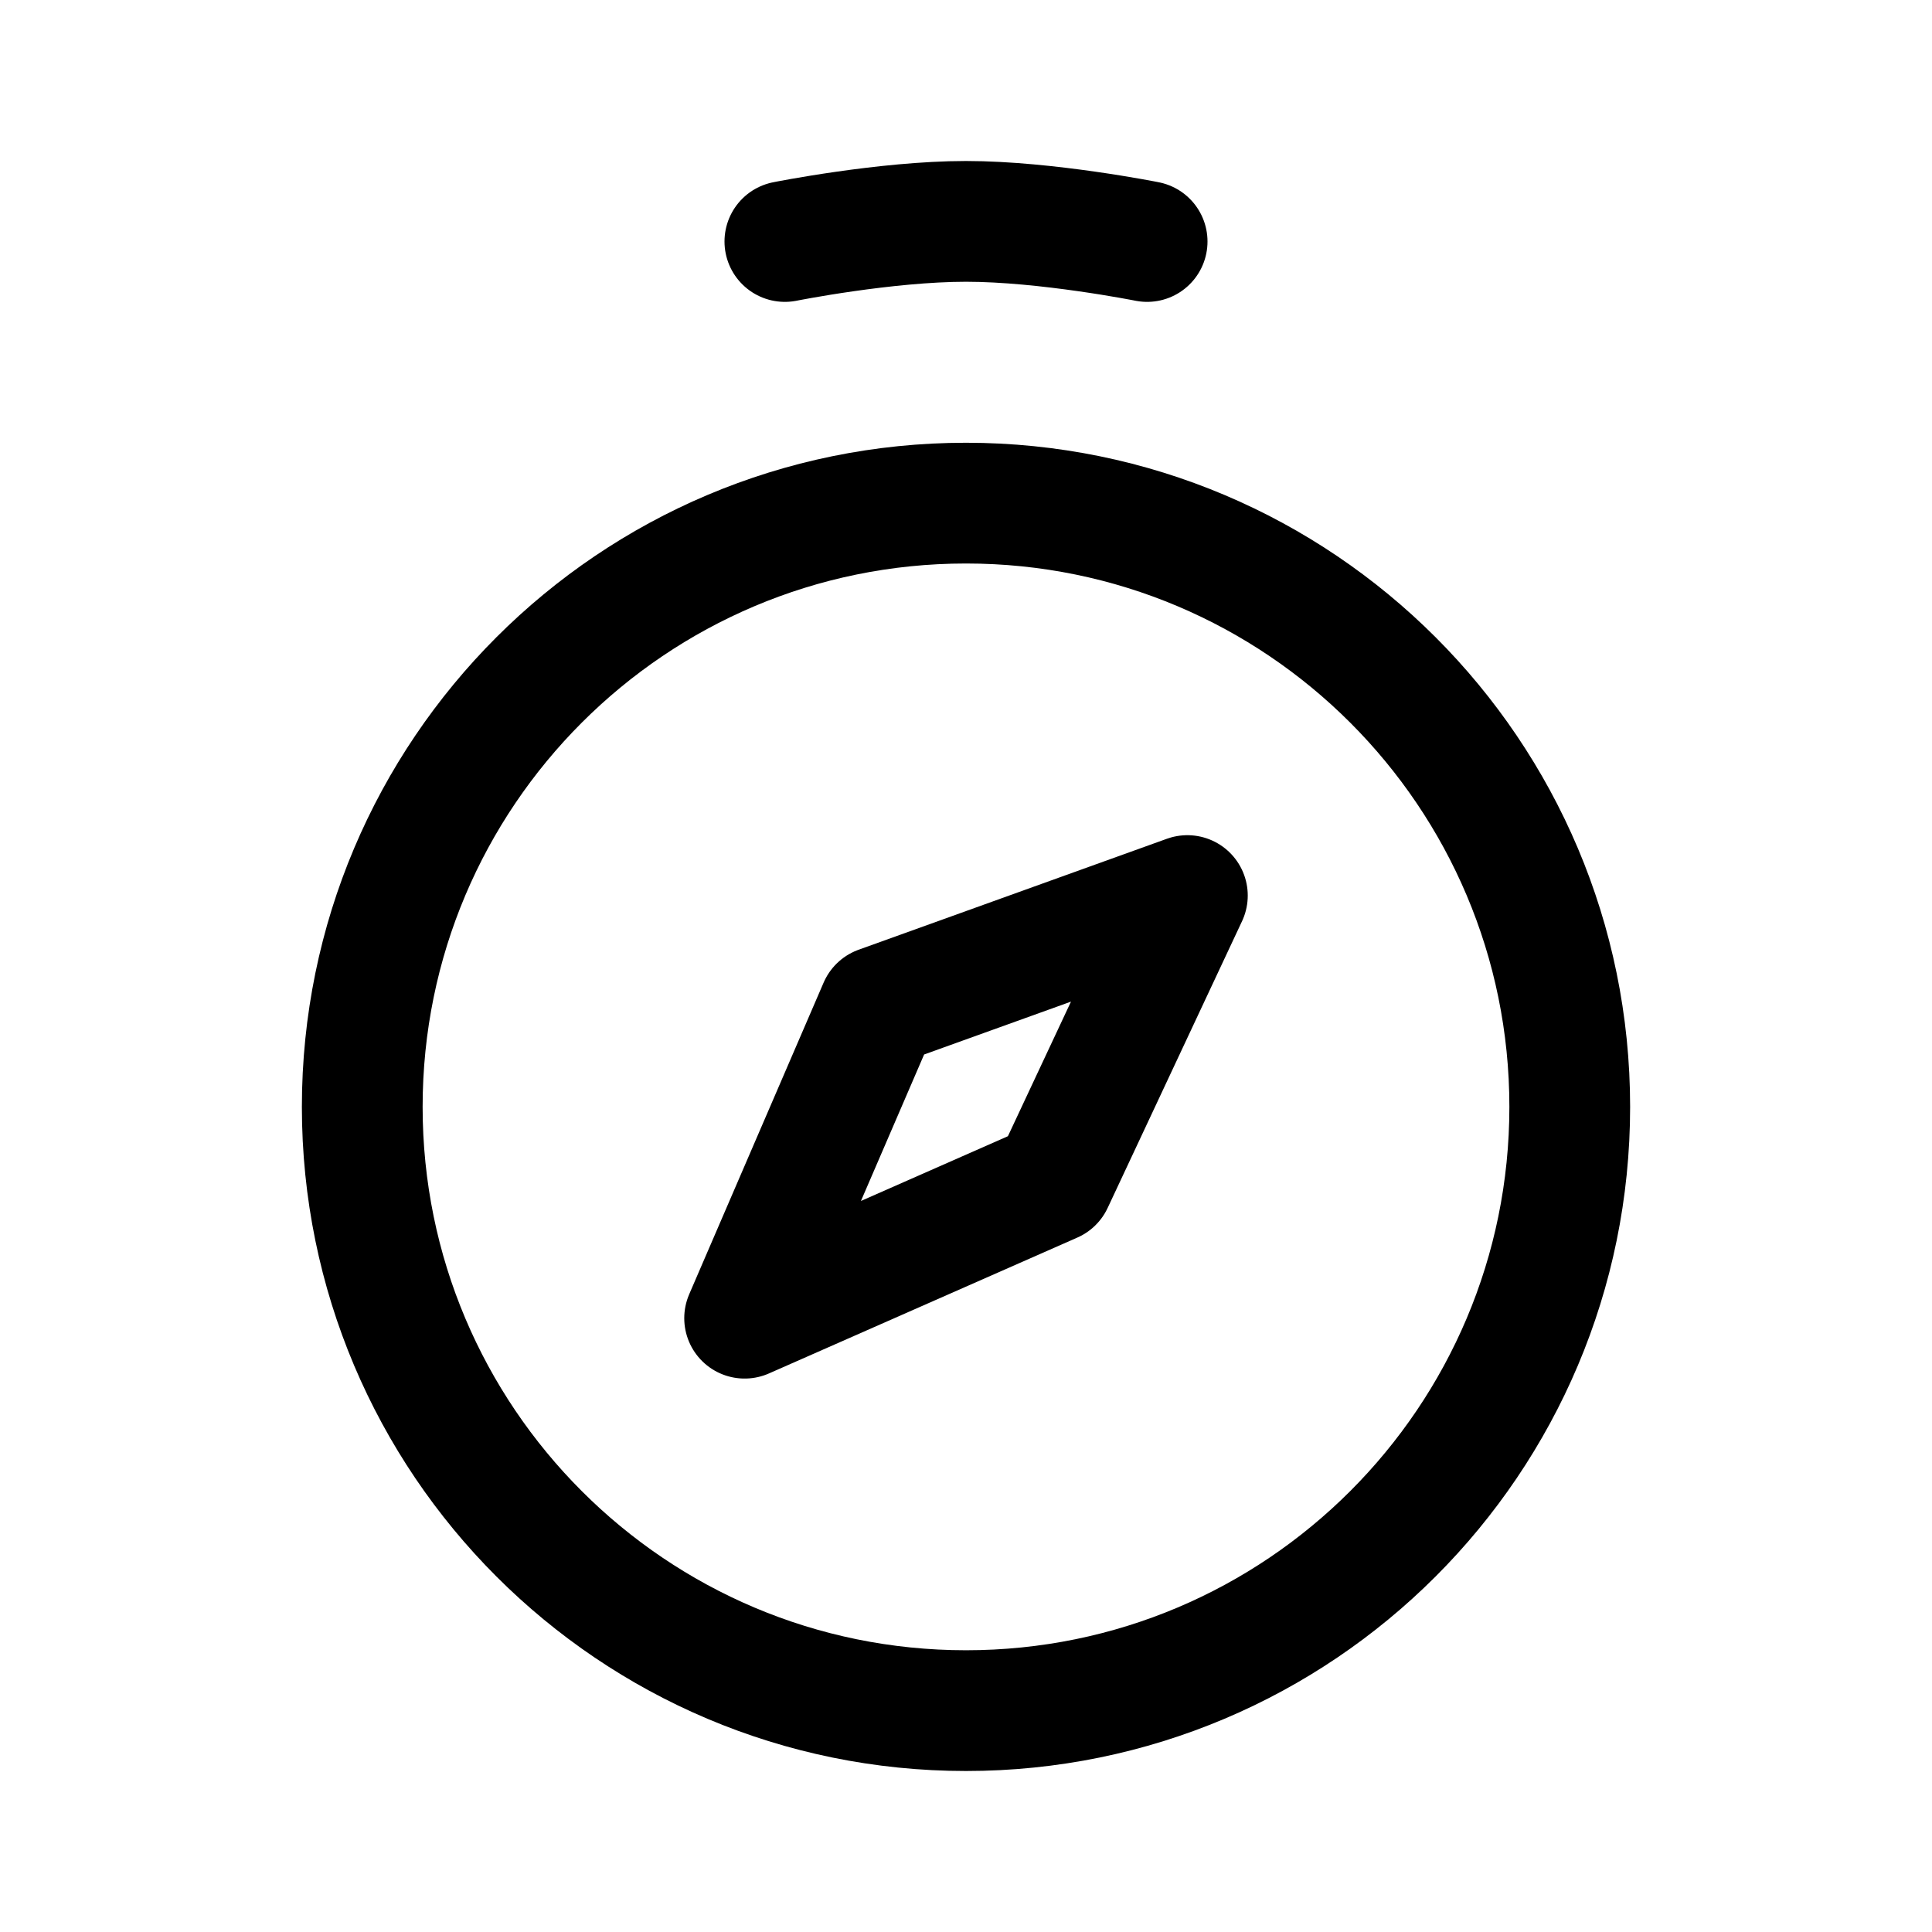 <svg width="192" height="192" viewBox="0 0 192 192" fill="none" xmlns="http://www.w3.org/2000/svg"><path d="M96 170c33.137 0 60-26.863 60-60s-26.863-60-60-60-60 26.863-60 60 26.863 60 60 60Z" stroke="#000" stroke-width="12" stroke-linejoin="round"/><path d="M114 24s-10-2-18-2-18 2-18 2m9.358 76.03L118 89l-13.357 28.499L74 131l13.358-30.97Z" stroke="#000" stroke-width="12" stroke-linecap="round" stroke-linejoin="round"/></svg>